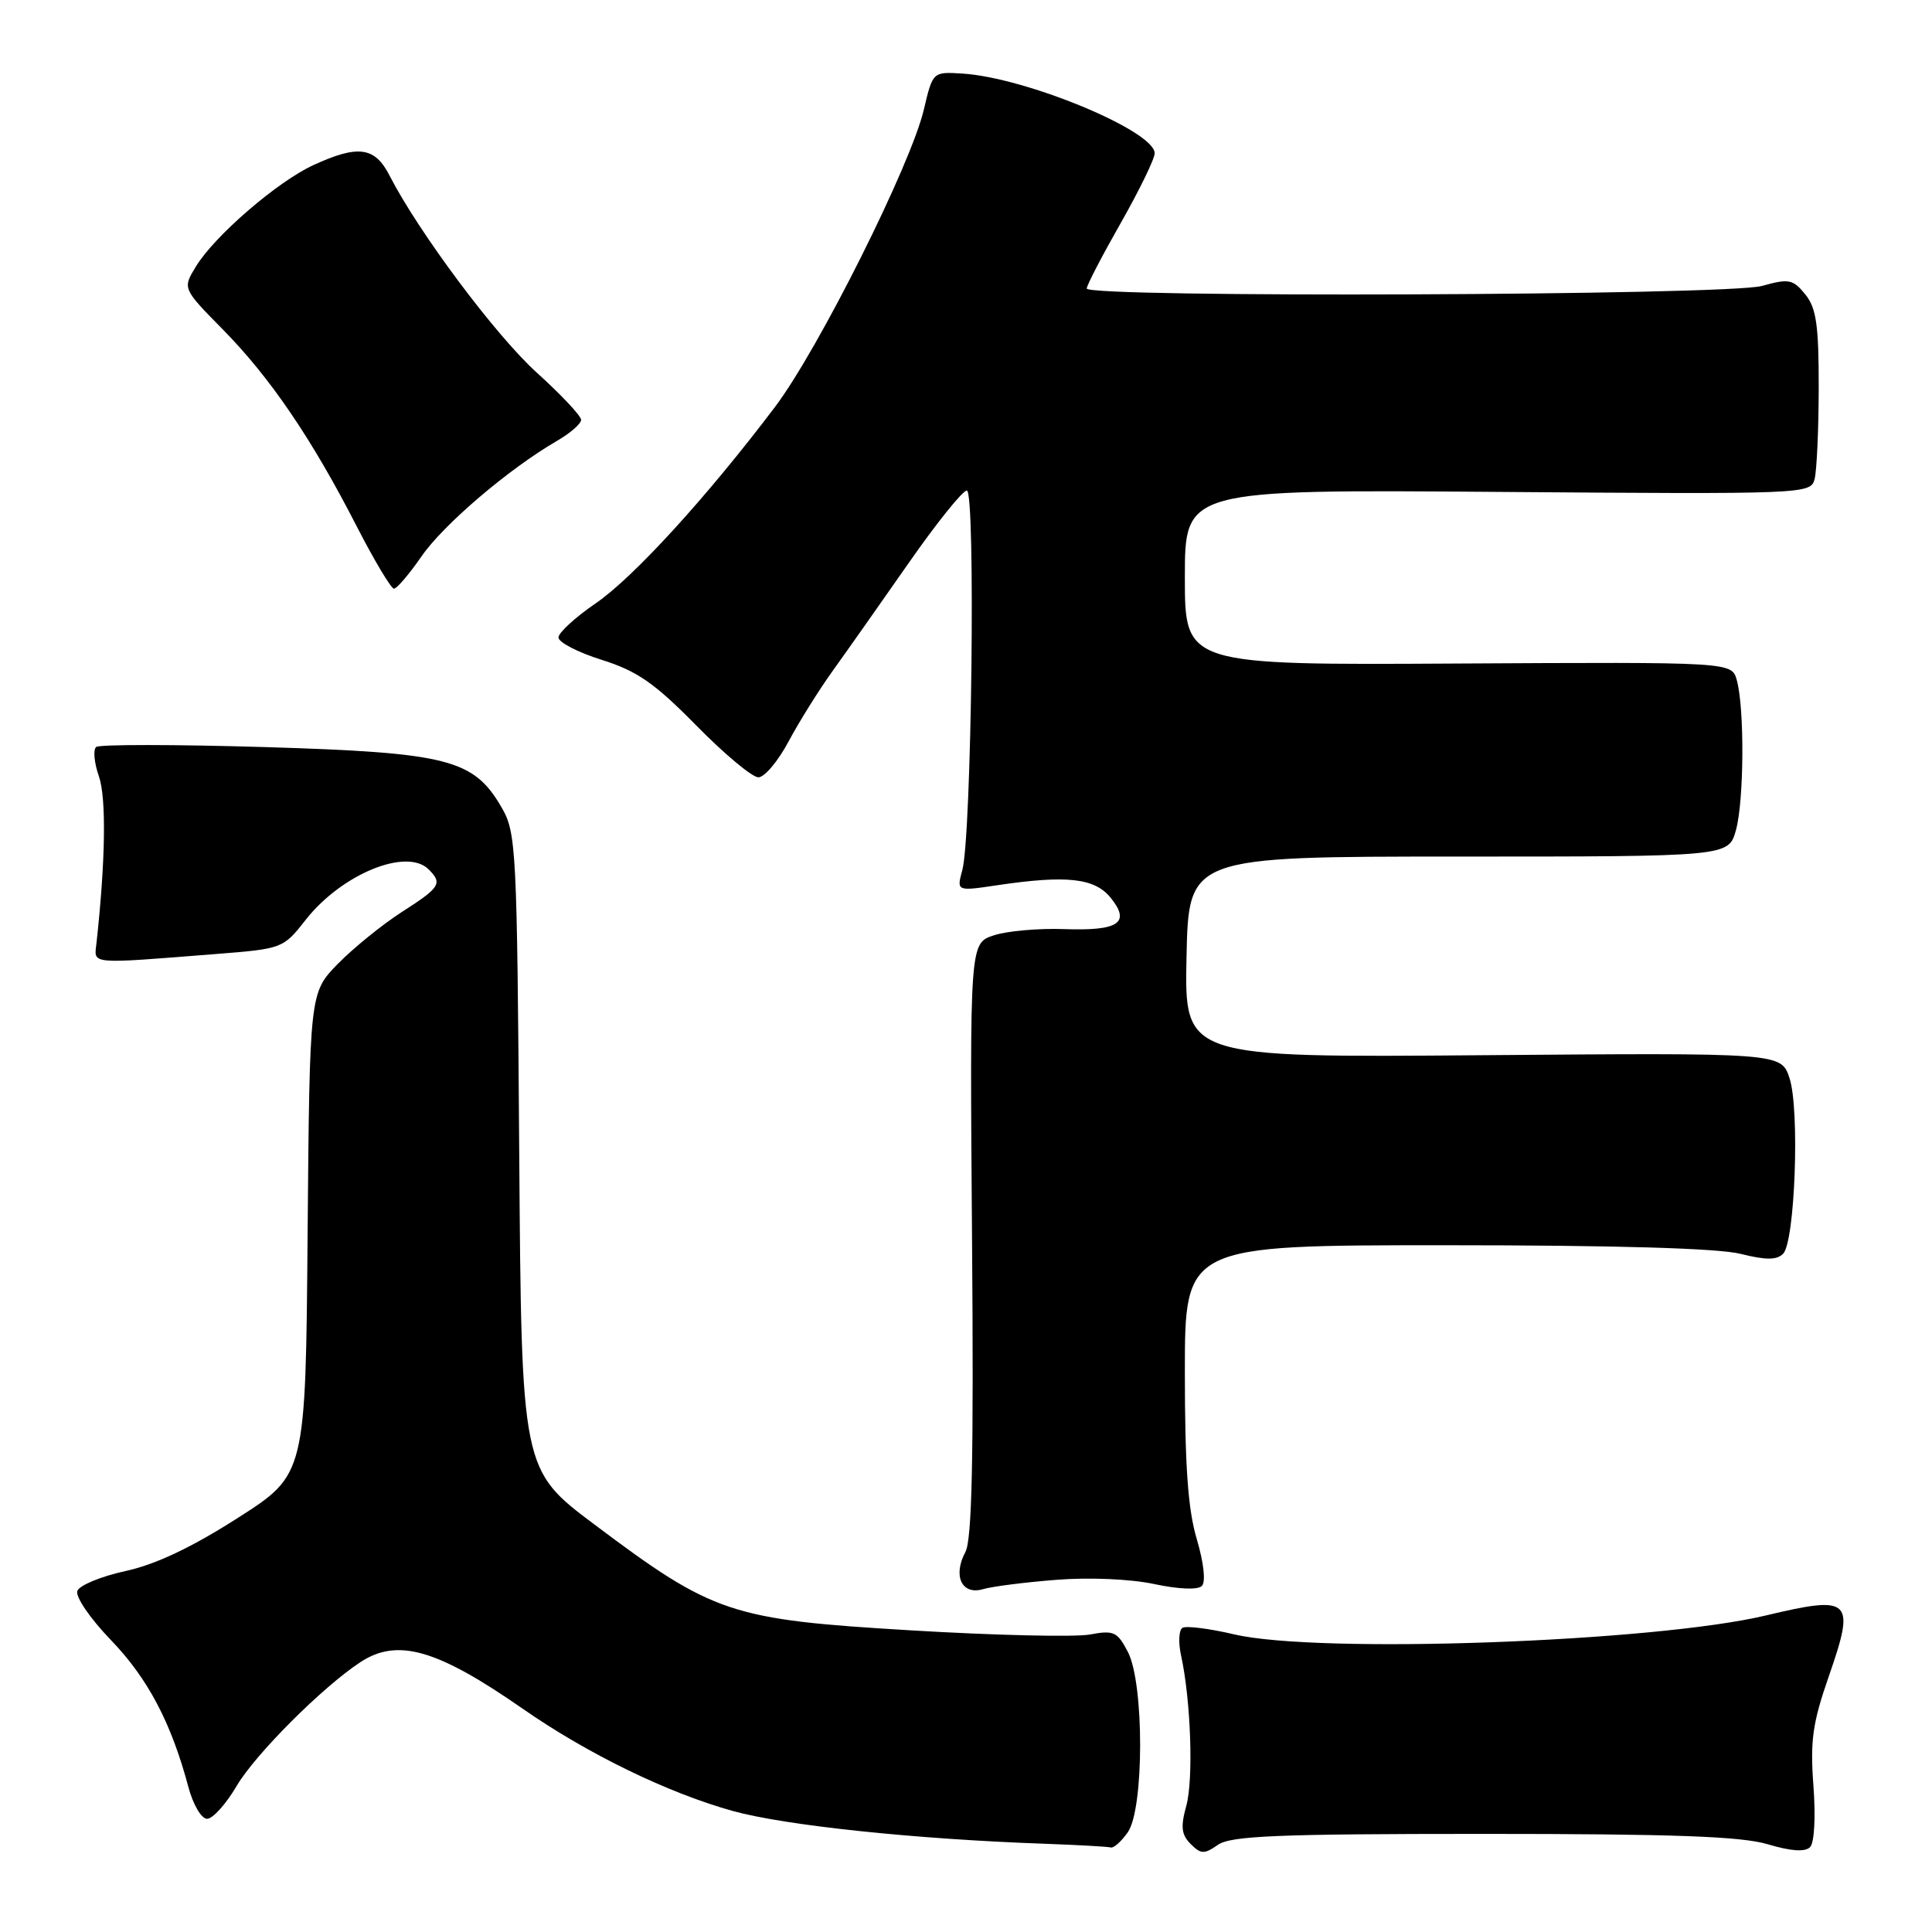 <?xml version="1.0" encoding="UTF-8" standalone="no"?>
<!DOCTYPE svg PUBLIC "-//W3C//DTD SVG 1.1//EN" "http://www.w3.org/Graphics/SVG/1.1/DTD/svg11.dtd" >
<svg xmlns="http://www.w3.org/2000/svg" xmlns:xlink="http://www.w3.org/1999/xlink" version="1.1" viewBox="0 0 256 256">
 <g >
 <path fill="currentColor"
d=" M 196.56 243.00 C 221.82 243.00 230.77 243.33 234.26 244.38 C 237.29 245.29 239.18 245.42 239.84 244.76 C 240.41 244.19 240.60 240.79 240.29 236.64 C 239.84 230.63 240.17 228.31 242.36 222.02 C 245.87 211.92 245.29 211.36 234.02 214.05 C 219.20 217.59 174.65 219.18 163.53 216.56 C 160.24 215.79 157.16 215.40 156.68 215.70 C 156.20 215.99 156.12 217.65 156.50 219.37 C 157.79 225.26 158.16 235.77 157.19 239.28 C 156.42 242.06 156.54 243.11 157.77 244.34 C 159.13 245.70 159.57 245.71 161.38 244.45 C 163.08 243.26 169.30 243.00 196.56 243.00 Z  M 149.44 242.78 C 151.61 239.68 151.62 223.10 149.46 218.91 C 148.06 216.21 147.58 215.99 144.42 216.58 C 142.50 216.94 131.83 216.70 120.71 216.03 C 96.83 214.61 94.54 213.85 78.80 202.03 C 69.10 194.76 69.10 194.76 68.80 152.63 C 68.51 112.42 68.41 110.34 66.47 107.00 C 62.76 100.59 59.37 99.73 35.05 98.99 C 23.20 98.64 13.16 98.63 12.74 98.98 C 12.32 99.34 12.48 101.09 13.11 102.88 C 14.10 105.73 13.98 114.08 12.78 125.00 C 12.46 127.82 11.65 127.75 28.50 126.42 C 37.43 125.72 37.52 125.69 40.50 121.89 C 45.25 115.83 53.88 112.28 56.80 115.20 C 58.66 117.06 58.34 117.58 53.25 120.84 C 50.64 122.52 46.82 125.62 44.76 127.72 C 41.03 131.55 41.03 131.55 40.76 163.47 C 40.50 195.39 40.50 195.39 31.50 201.14 C 25.40 205.04 20.61 207.31 16.63 208.17 C 13.41 208.87 10.53 210.06 10.25 210.80 C 9.96 211.56 11.93 214.45 14.71 217.33 C 19.59 222.40 22.69 228.27 24.95 236.75 C 25.58 239.12 26.68 241.00 27.44 241.00 C 28.20 241.00 29.96 239.03 31.37 236.63 C 33.82 232.46 42.75 223.52 47.76 220.24 C 52.67 217.02 57.90 218.52 69.21 226.38 C 77.87 232.41 88.48 237.57 97.12 239.97 C 104.07 241.89 121.34 243.71 138.50 244.31 C 142.90 244.47 146.81 244.69 147.19 244.80 C 147.57 244.91 148.59 244.00 149.44 242.78 Z  M 140.04 209.33 C 144.37 208.99 149.87 209.23 152.96 209.90 C 156.16 210.58 158.71 210.69 159.25 210.15 C 159.79 209.61 159.51 207.10 158.58 203.94 C 157.41 200.03 157.00 194.22 157.00 181.82 C 157.00 165.00 157.00 165.00 191.56 165.00 C 214.02 165.00 227.69 165.40 230.62 166.14 C 233.99 166.98 235.42 166.98 236.27 166.13 C 237.85 164.55 238.49 147.01 237.12 142.86 C 236.01 139.50 236.01 139.50 196.48 139.82 C 156.94 140.14 156.94 140.14 157.22 126.82 C 157.50 113.50 157.50 113.50 193.27 113.50 C 229.05 113.50 229.05 113.50 230.02 110.00 C 231.10 106.11 231.17 93.81 230.13 90.11 C 229.46 87.72 229.46 87.72 193.23 87.92 C 157.00 88.13 157.00 88.13 157.00 76.50 C 157.00 64.86 157.00 64.86 198.45 65.18 C 239.19 65.49 239.91 65.47 240.44 63.50 C 240.73 62.40 240.98 56.94 240.99 51.36 C 241.00 43.09 240.67 40.81 239.21 39.01 C 237.58 37.00 237.04 36.89 233.46 37.89 C 228.88 39.16 144.00 39.48 144.00 38.23 C 144.00 37.80 146.03 33.90 148.50 29.56 C 150.97 25.21 153.00 21.05 153.00 20.31 C 153.00 17.35 135.95 10.28 127.54 9.75 C 123.60 9.50 123.60 9.50 122.42 14.50 C 120.70 21.83 108.46 46.28 102.70 53.91 C 93.67 65.86 83.90 76.56 78.91 79.96 C 76.21 81.81 74.00 83.84 74.00 84.47 C 74.00 85.11 76.59 86.45 79.75 87.44 C 84.44 88.92 86.74 90.52 92.26 96.13 C 95.97 99.91 99.68 103.00 100.49 103.00 C 101.30 103.00 103.10 100.86 104.49 98.25 C 105.88 95.64 108.53 91.40 110.38 88.83 C 112.23 86.26 116.74 79.85 120.42 74.58 C 124.09 69.31 127.56 65.00 128.11 65.00 C 129.29 65.00 128.75 110.78 127.51 115.30 C 126.75 118.10 126.75 118.10 132.12 117.30 C 141.36 115.93 145.05 116.34 147.17 118.96 C 149.86 122.29 148.24 123.37 140.97 123.11 C 137.61 122.99 133.43 123.36 131.68 123.94 C 128.50 124.99 128.50 124.99 128.80 164.21 C 129.03 193.09 128.80 204.01 127.92 205.65 C 126.22 208.82 127.45 211.40 130.26 210.57 C 131.49 210.21 135.89 209.65 140.04 209.33 Z  M 55.84 73.74 C 58.72 69.54 67.40 62.14 73.75 58.45 C 75.54 57.42 77.00 56.15 77.00 55.63 C 77.00 55.11 74.36 52.30 71.14 49.39 C 65.68 44.45 55.45 30.75 51.61 23.25 C 49.67 19.45 47.44 19.15 41.50 21.89 C 36.73 24.09 28.41 31.27 25.95 35.33 C 24.18 38.23 24.18 38.23 29.57 43.70 C 35.83 50.07 41.33 58.16 47.27 69.75 C 49.60 74.28 51.82 77.99 52.20 78.00 C 52.59 78.00 54.22 76.08 55.84 73.74 Z "/>
</g>
</svg>